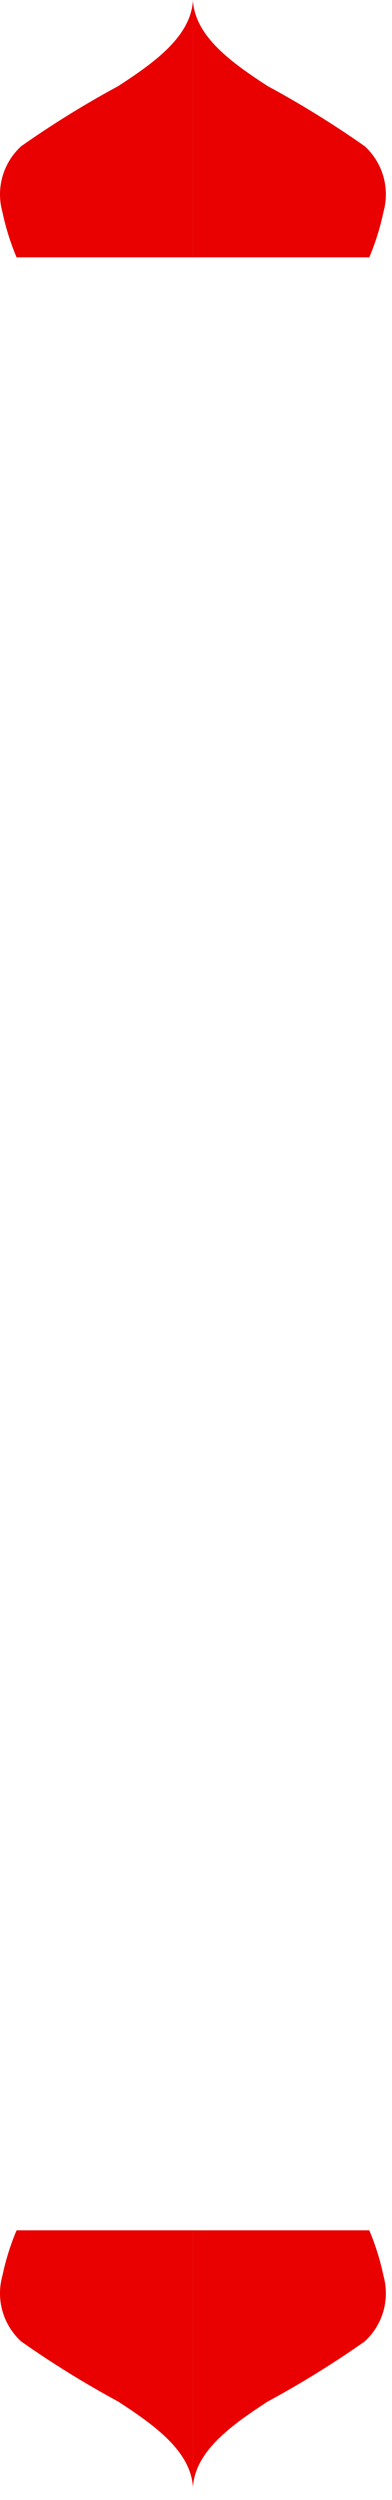 <svg width="16" height="102" viewBox="0 0 16 102" fill="none" xmlns="http://www.w3.org/2000/svg">
<path d="M7.875 10.5H0.677C0.424 9.9 0.23 9.278 0.097 8.642C-0.034 8.169 -0.032 7.669 0.103 7.197C0.238 6.725 0.501 6.299 0.864 5.966C2.135 5.071 3.459 4.252 4.827 3.512C6.248 2.583 7.8 1.505 7.875 0V10.5Z" fill="#E90000"/>
<path d="M7.875 10.5H15.073C15.326 9.9 15.52 9.278 15.653 8.642C15.784 8.169 15.782 7.669 15.647 7.197C15.512 6.725 15.249 6.299 14.886 5.966C13.614 5.071 12.291 4.252 10.923 3.512C9.502 2.583 7.95 1.505 7.875 0V10.5Z" fill="#E90000"/>
<path d="M7.875 91H0.677C0.424 91.6 0.23 92.222 0.097 92.858C-0.034 93.332 -0.032 93.831 0.103 94.303C0.238 94.775 0.501 95.201 0.864 95.534C2.135 96.428 3.459 97.248 4.827 97.988C6.248 98.917 7.8 99.995 7.875 101.5V91Z" fill="#E90000"/>
<path d="M7.875 91H15.073C15.326 91.6 15.52 92.222 15.653 92.858C15.784 93.332 15.782 93.831 15.647 94.303C15.512 94.775 15.249 95.201 14.886 95.534C13.614 96.428 12.291 97.248 10.923 97.988C9.502 98.917 7.95 99.995 7.875 101.5V91Z" fill="#E90000"/>
</svg>
